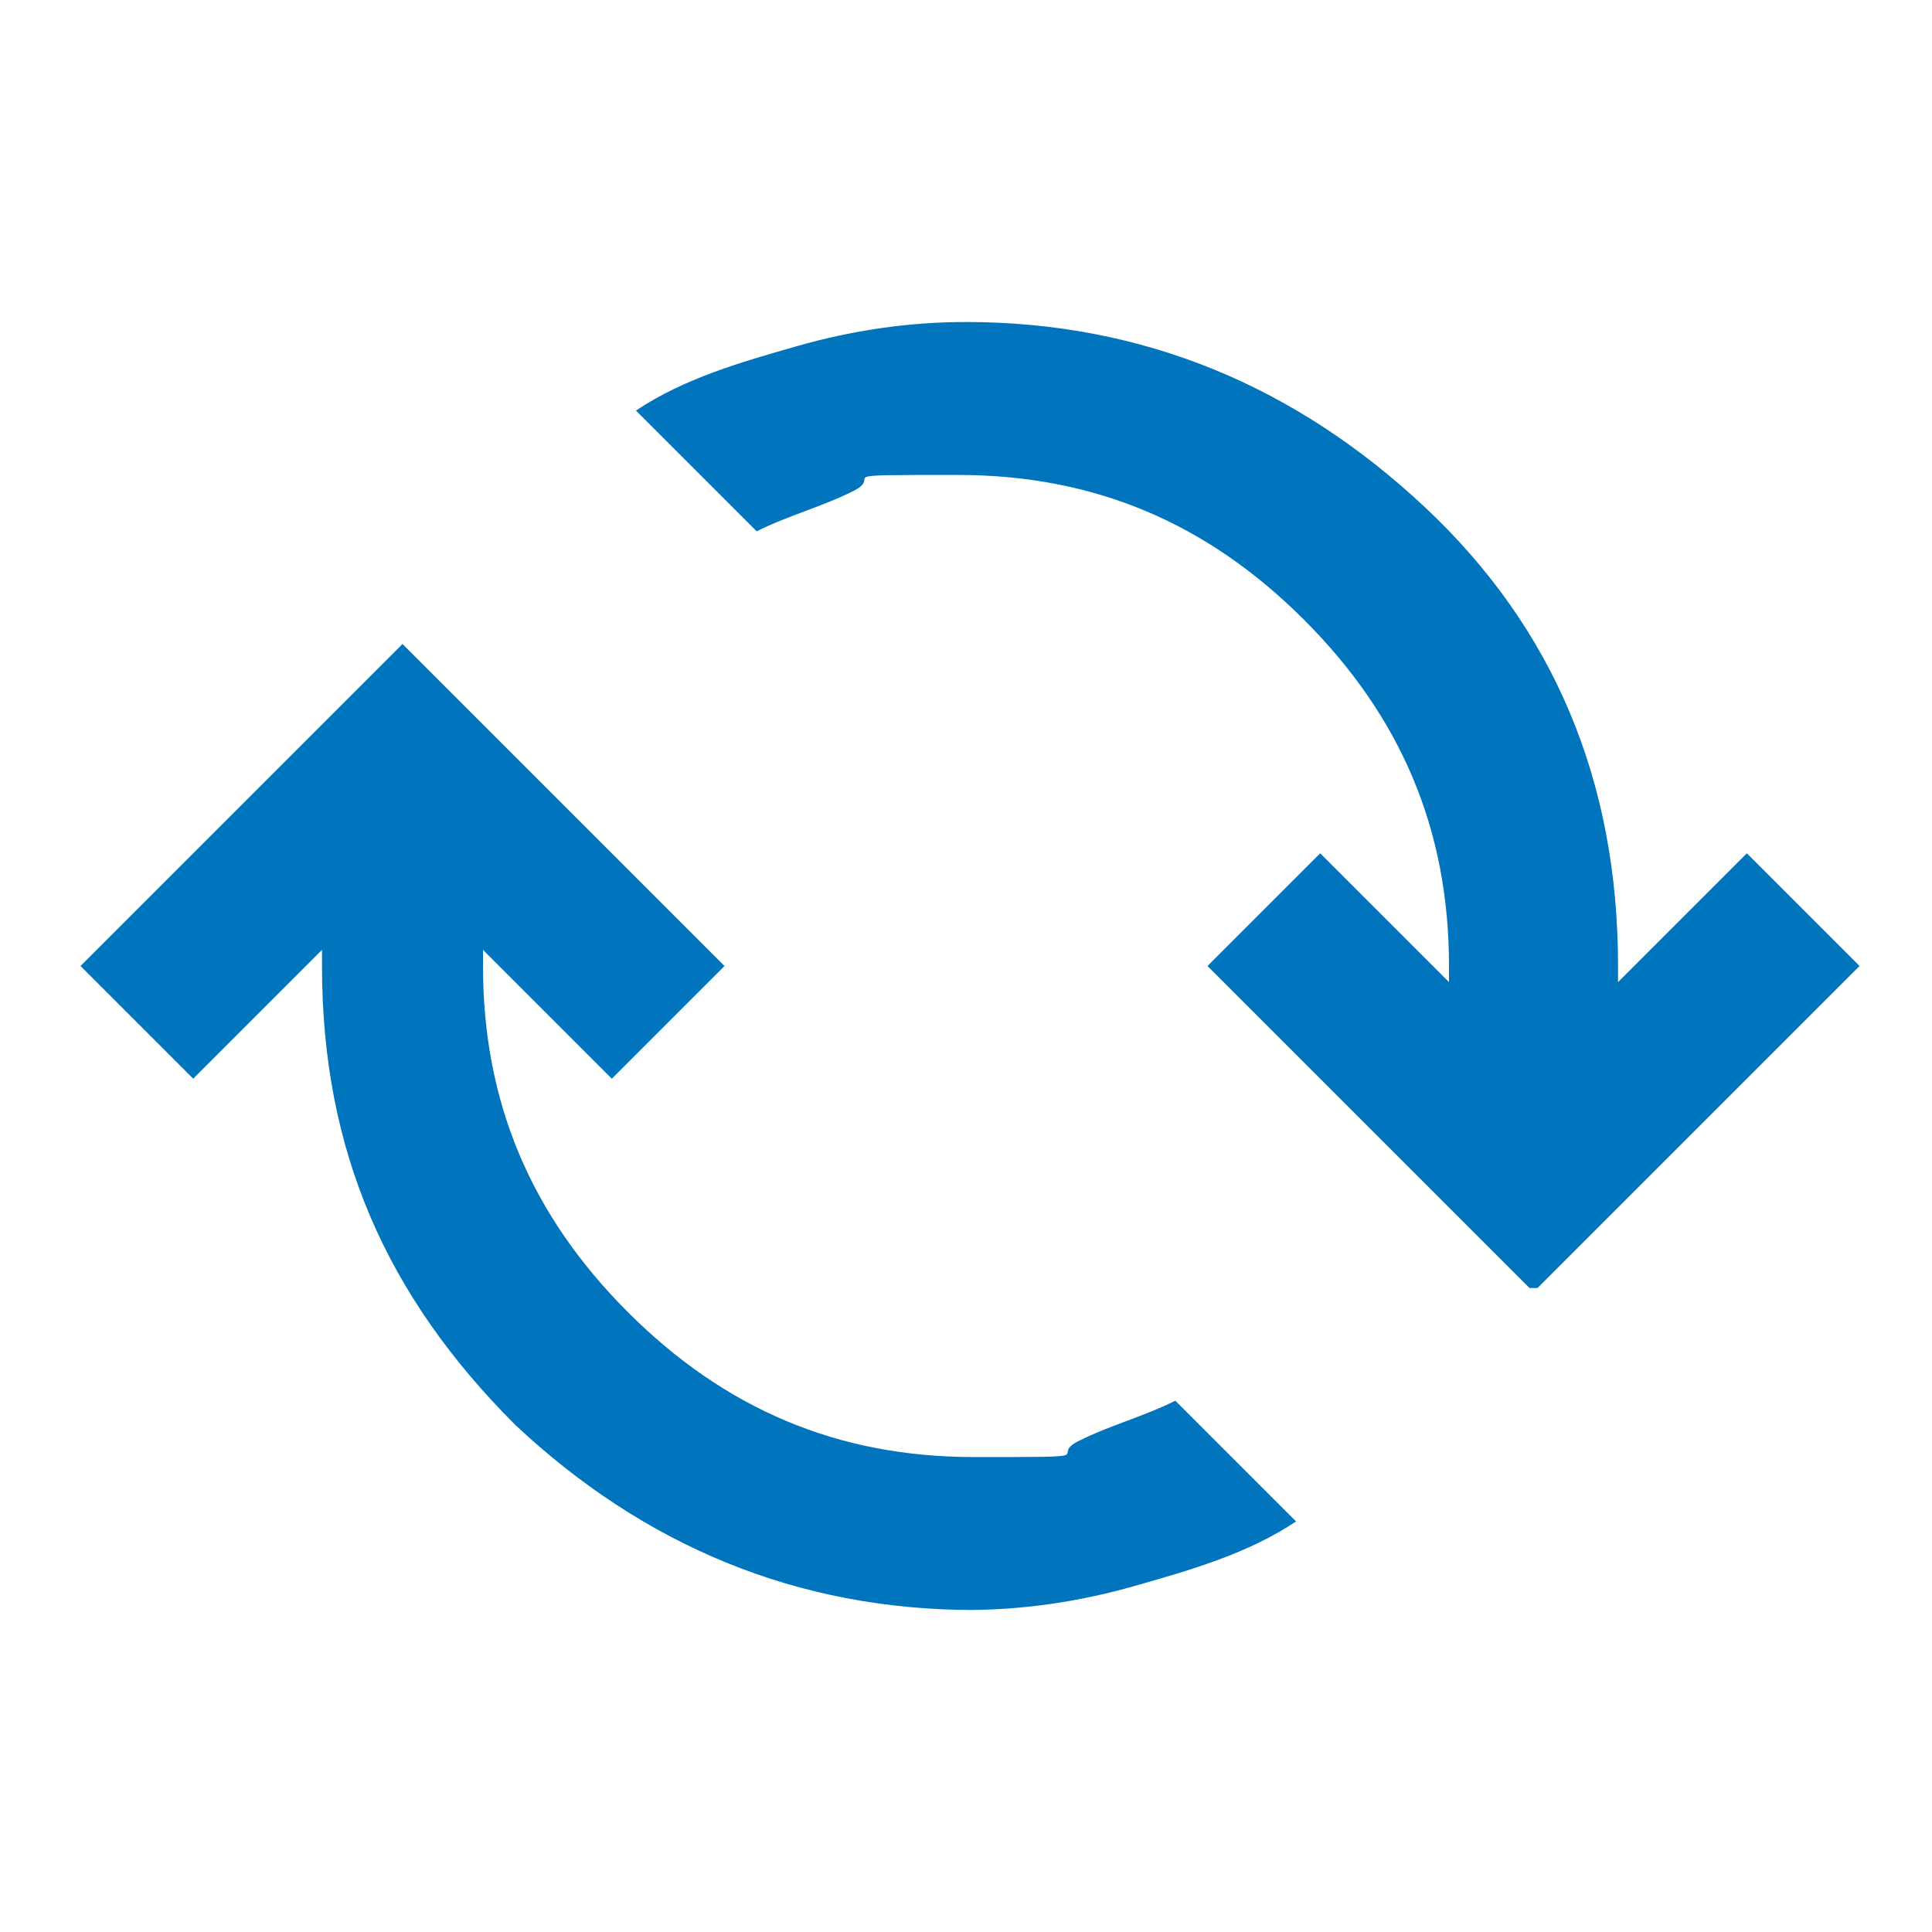 <?xml version="1.0" encoding="UTF-8"?>
<svg id="Capa_1" data-name="Capa 1" xmlns="http://www.w3.org/2000/svg" version="1.1" viewBox="0 0 24 24">
  <defs>
    <style>
      .cls-1 {
        fill: #0075be;
        stroke-width: 0px;
      }
    </style>
  </defs>
  <path class="cls-1" d="M12.1,20c-2.2,0-4.1-.8-5.7-2.3-1.6-1.6-2.4-3.4-2.4-5.7v-.2l-1.6,1.6-1.4-1.4,4-4,4,4-1.4,1.4-1.6-1.6v.2c0,1.7.6,3.1,1.8,4.3s2.6,1.8,4.3,1.8.9,0,1.3-.2.8-.3,1.2-.5l1.5,1.5c-.6.4-1.3.6-2,.8s-1.4.3-2.1.3ZM19,16l-4-4,1.4-1.4,1.6,1.6v-.2c0-1.7-.6-3.1-1.8-4.3s-2.6-1.8-4.3-1.8-.9,0-1.3.2-.8.3-1.2.5l-1.5-1.5c.6-.4,1.3-.6,2-.8s1.4-.3,2.1-.3c2.2,0,4.1.8,5.7,2.3s2.4,3.4,2.4,5.7v.2l1.6-1.6,1.4,1.4-4,4Z"/>
</svg>